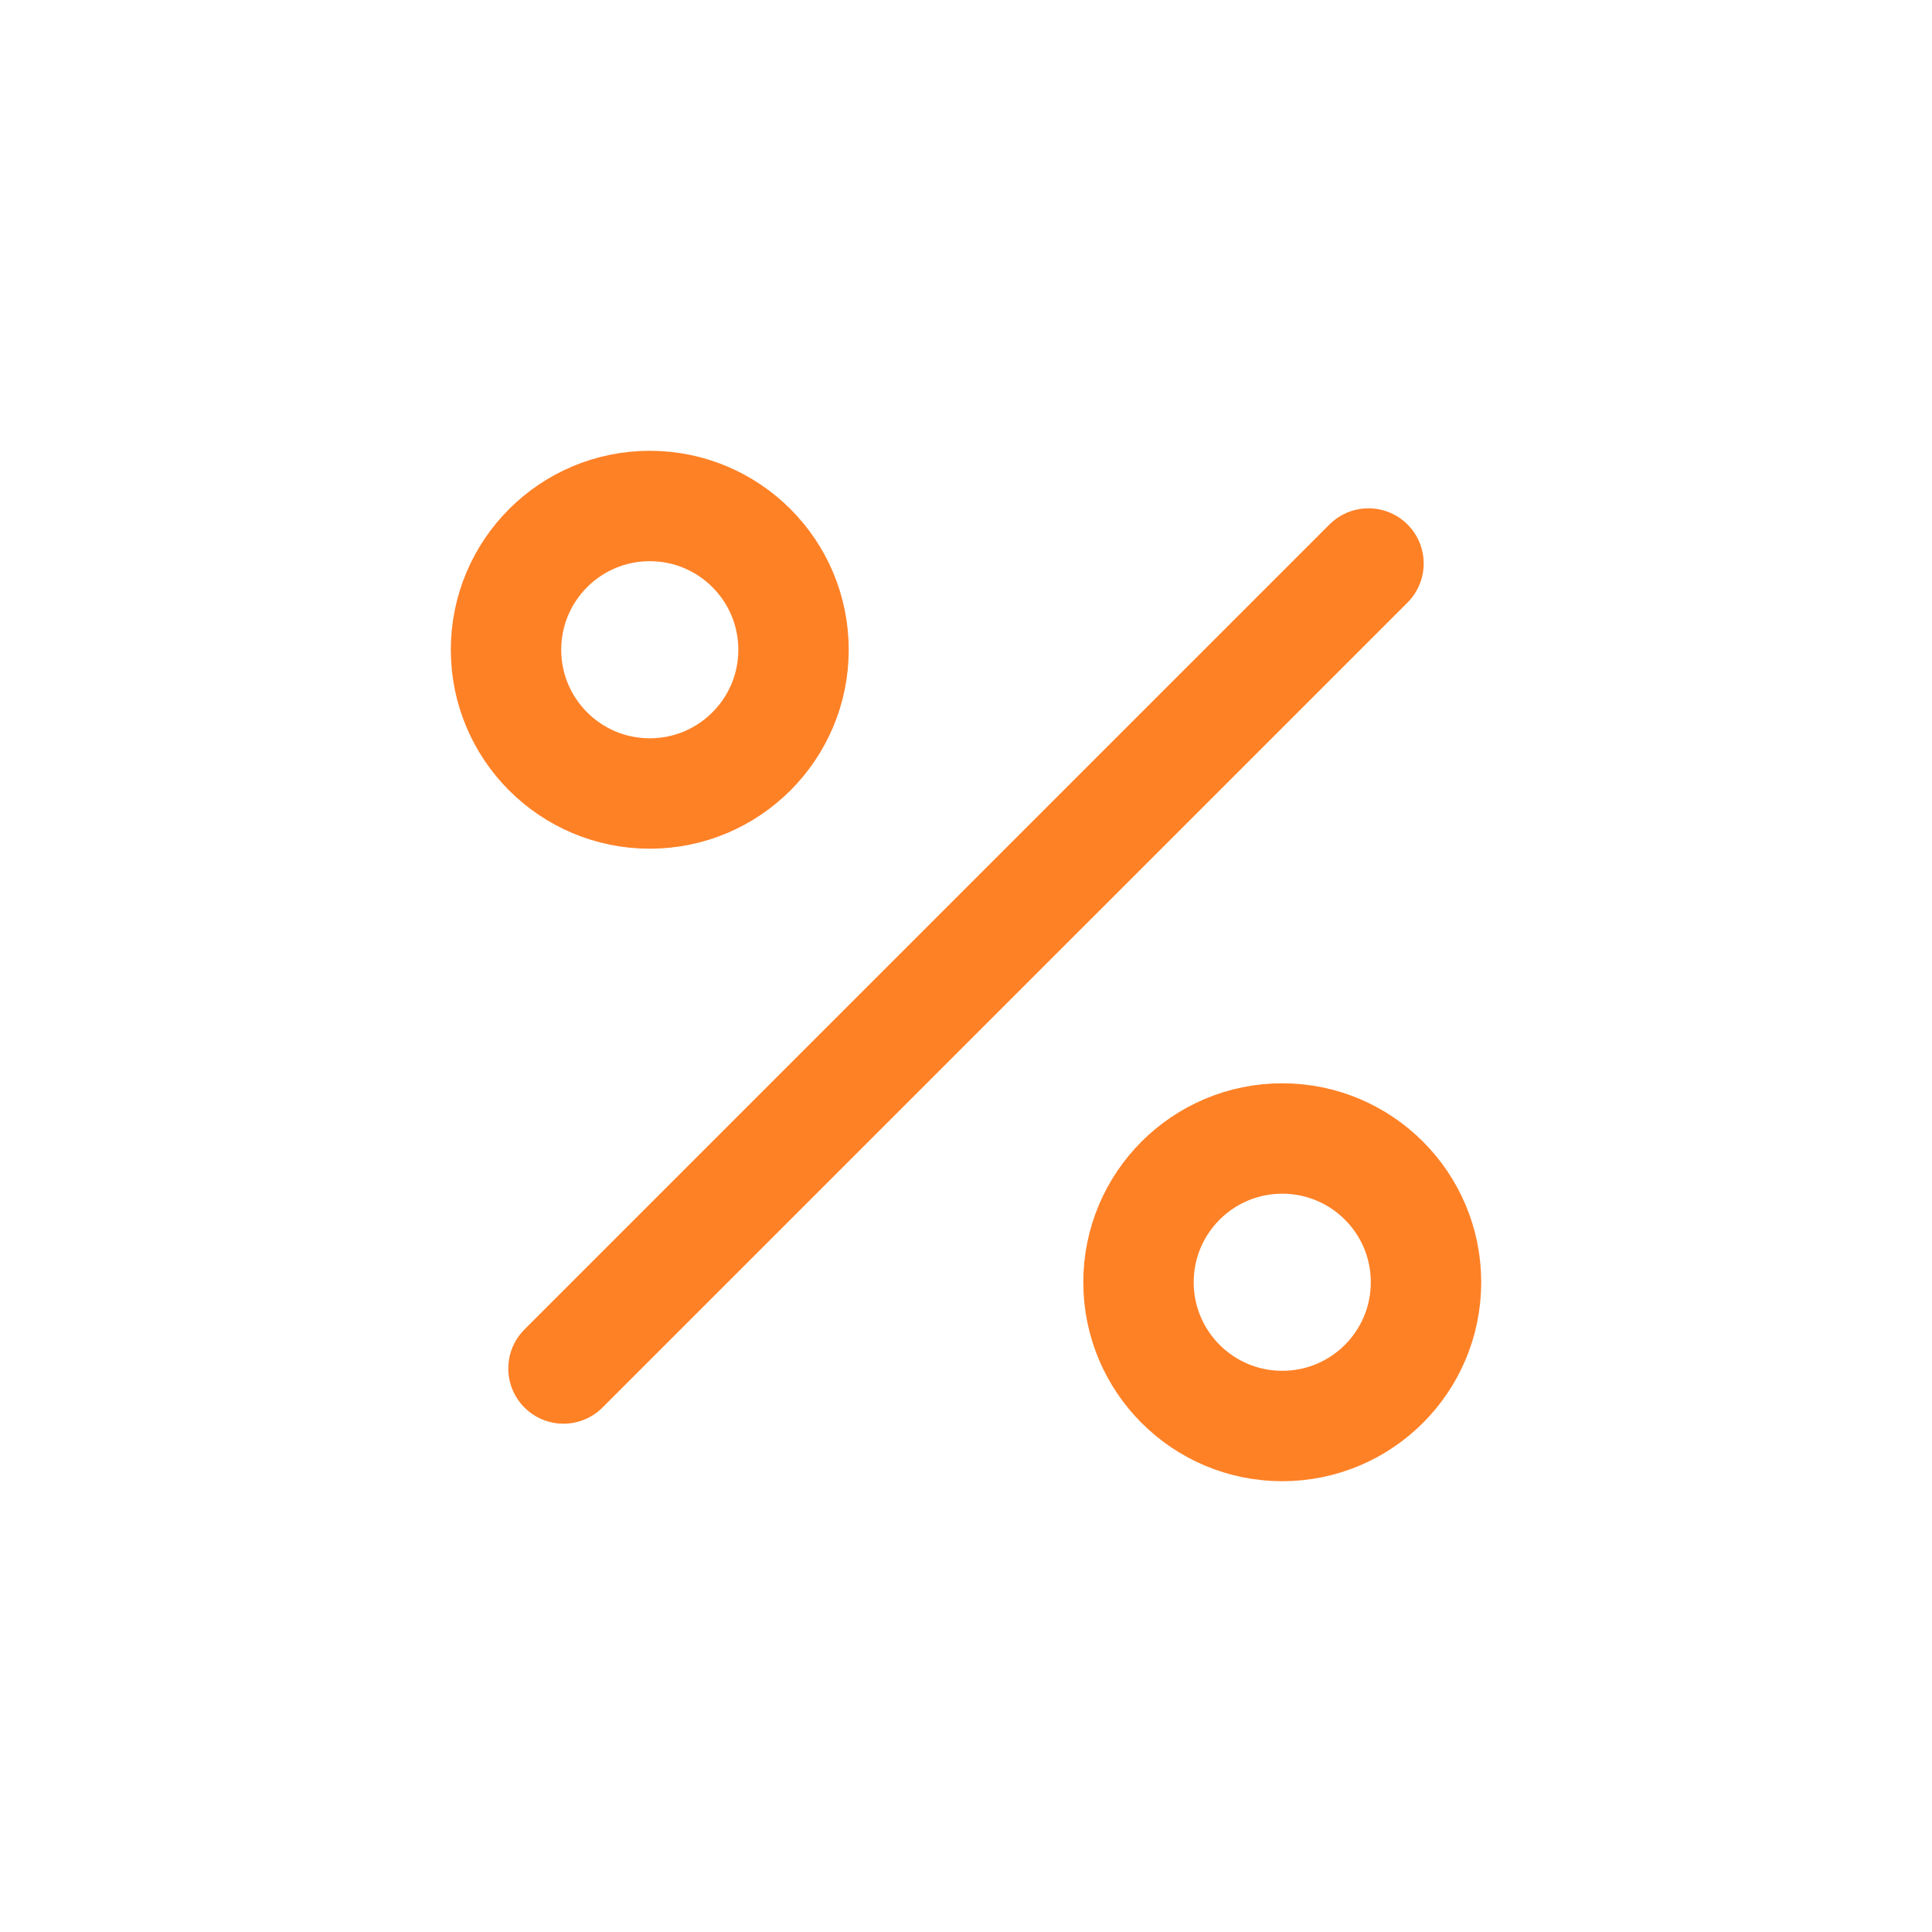 <svg width="70" height="70" viewBox="0 0 70 70" fill="none" xmlns="http://www.w3.org/2000/svg">
<g filter="url(#filter0_d_1_1362)">
<path d="M49.583 19.417L20.416 48.583" stroke="#FF8126" stroke-width="4" stroke-linecap="round" stroke-linejoin="round"/>
<path d="M23.542 27.75C26.419 27.75 28.751 25.418 28.751 22.542C28.751 19.665 26.419 17.333 23.542 17.333C20.666 17.333 18.334 19.665 18.334 22.542C18.334 25.418 20.666 27.75 23.542 27.75Z" stroke="#FF8126" stroke-width="4" stroke-linecap="round" stroke-linejoin="round"/>
<path d="M46.458 50.667C49.335 50.667 51.667 48.335 51.667 45.458C51.667 42.582 49.335 40.25 46.458 40.25C43.582 40.25 41.25 42.582 41.25 45.458C41.25 48.335 43.582 50.667 46.458 50.667Z" stroke="#FF8126" stroke-width="4" stroke-linecap="round" stroke-linejoin="round"/>
</g>
<defs>
<filter id="filter0_d_1_1362" x="-6" y="-6" width="82" height="82" filterUnits="userSpaceOnUse" color-interpolation-filters="sRGB">
<feFlood flood-opacity="0" result="BackgroundImageFix"/>
<feColorMatrix in="SourceAlpha" type="matrix" values="0 0 0 0 0 0 0 0 0 0 0 0 0 0 0 0 0 0 127 0" result="hardAlpha"/>
<feOffset dy="1"/>
<feGaussianBlur stdDeviation="8"/>
<feColorMatrix type="matrix" values="0 0 0 0 0.067 0 0 0 0 0.067 0 0 0 0 0.067 0 0 0 0.08 0"/>
<feBlend mode="normal" in2="BackgroundImageFix" result="effect1_dropShadow_1_1362"/>
<feBlend mode="normal" in="SourceGraphic" in2="effect1_dropShadow_1_1362" result="shape"/>
</filter>
</defs>
</svg>
